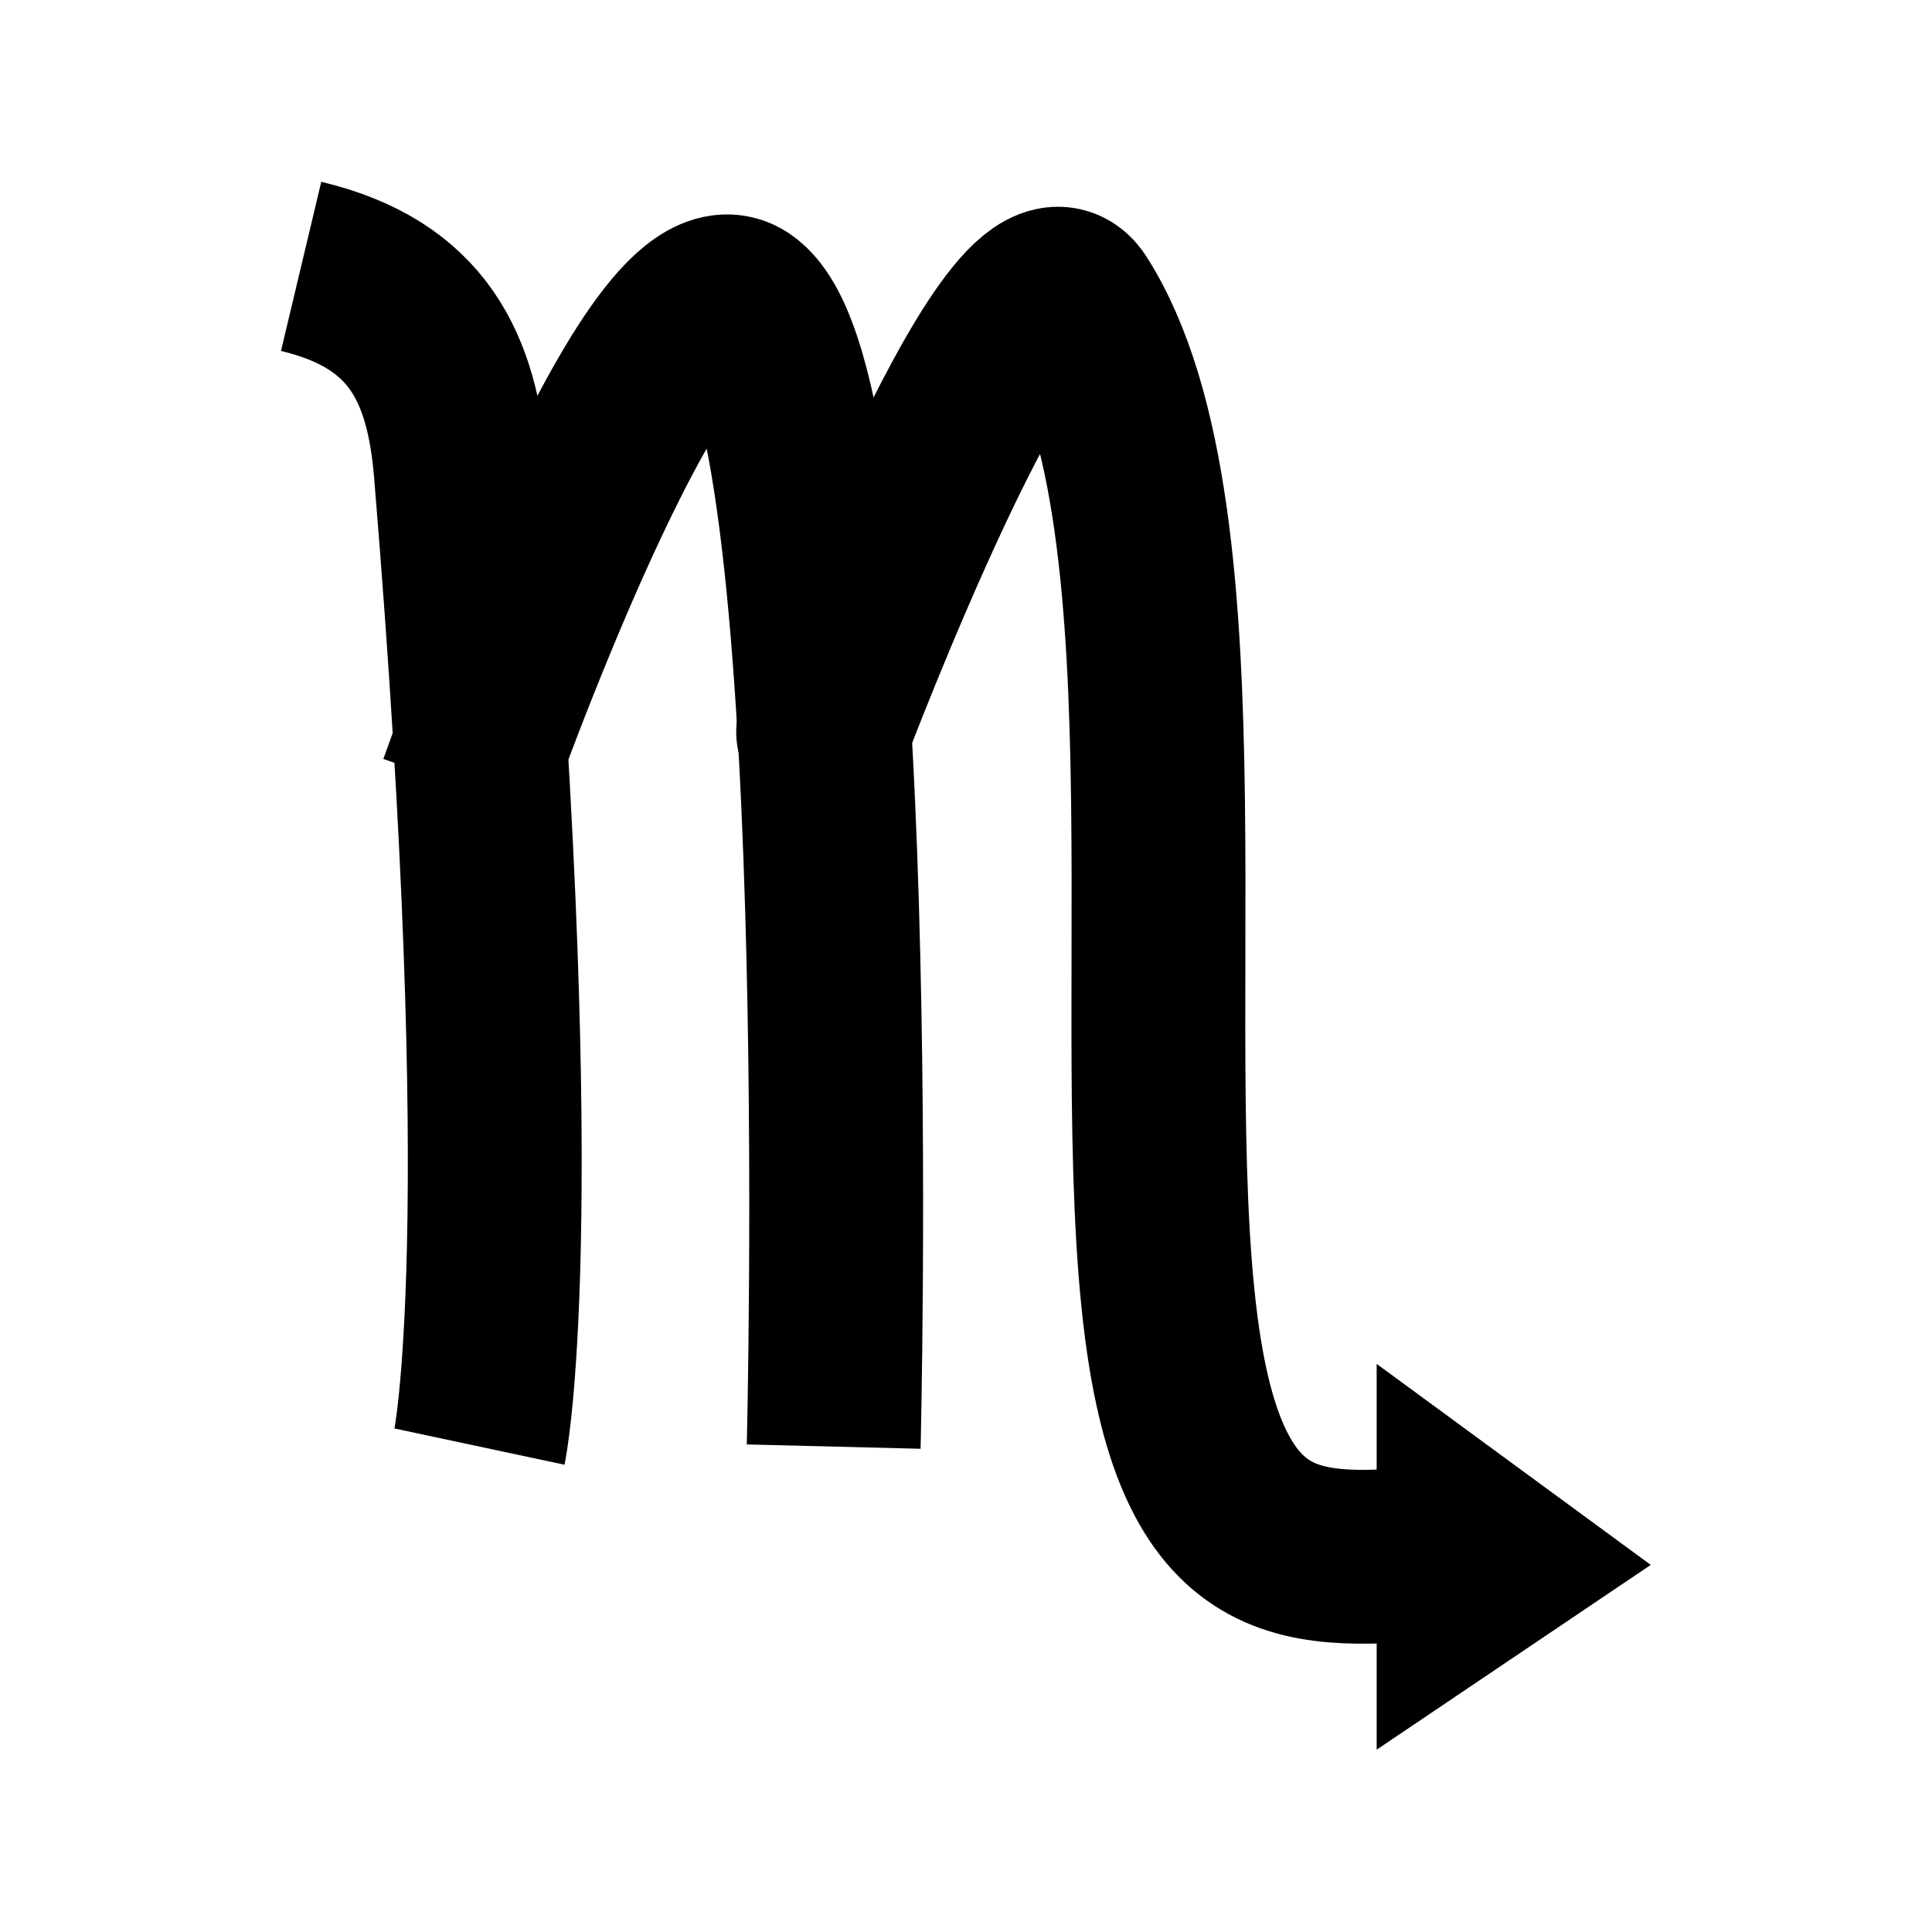 <?xml version="1.0" encoding="UTF-8" standalone="no"?>
<!-- Created with Inkscape (http://www.inkscape.org/) -->

<svg
   xmlns:dc="http://purl.org/dc/elements/1.1/"
   xmlns:cc="http://creativecommons.org/ns#"
   xmlns:rdf="http://www.w3.org/1999/02/22-rdf-syntax-ns#"
   xmlns:svg="http://www.w3.org/2000/svg"
   xmlns="http://www.w3.org/2000/svg"
   xmlns:sodipodi="http://sodipodi.sourceforge.net/DTD/sodipodi-0.dtd"
   xmlns:inkscape="http://www.inkscape.org/namespaces/inkscape"
   width="500"
   height="500"
   viewBox="0 0 132.292 132.292"
   version="1.1"
   id="svg821"
   inkscape:version="0.92.5 (2060ec1f9f, 2020-04-08)"
   sodipodi:docname="7.svg">
  <defs
     id="defs815" />
  <sodipodi:namedview
     id="base"
     pagecolor="#ffffff"
     bordercolor="#666666"
     borderopacity="1.0"
     inkscape:pageopacity="0.0"
     inkscape:pageshadow="2"
     inkscape:zoom="0.32000001"
     inkscape:cx="618.08921"
     inkscape:cy="-43.942222"
     inkscape:document-units="mm"
     inkscape:current-layer="layer1"
     showgrid="false"
     units="px"
     inkscape:window-width="1280"
     inkscape:window-height="632"
     inkscape:window-x="0"
     inkscape:window-y="28"
     inkscape:window-maximized="1"
     showguides="true"
     inkscape:guide-bbox="true">
    <sodipodi:guide
       position="-191.766,-128.623"
       orientation="1,0"
       id="guide983"
       inkscape:locked="false" />
    <sodipodi:guide
       position="-191.766,173.057"
       orientation="1,0"
       id="guide985"
       inkscape:locked="false" />
    <sodipodi:guide
       position="-492.786,363.802"
       orientation="1,0"
       id="guide987"
       inkscape:locked="false" />
  </sodipodi:namedview>
  <g
     inkscape:label="Capa 1"
     inkscape:groupmode="layer"
     id="layer1"
     transform="translate(0,-164.708)">
    <g
       transform="matrix(1.403,0,0,1.403,5.75,136.712)"
       id="g5399">
      <g
         transform="matrix(1,0,0,0.722,0,61.329)"
         id="g5397" />
    </g>
    <circle
       style="fill:none;stroke:#ef7b00;stroke-width:12;stroke-linecap:round;stroke-miterlimit:4;stroke-dasharray:none;stroke-opacity:1"
       id="path977"
       cx="-384.804"
       cy="-23.249"
       r="30.179" />
    <g
       id="g992"
       transform="matrix(1.099,0,0,1.099,463.477,-141.583)">
      <path
         sodipodi:nodetypes="ccsc"
         inkscape:connector-curvature="0"
         id="path975"
         d="m 9.715,244.91 c 26.995,0.486 37.431,0.282 46.001,0 -0.34,2.782 -19.791,-3.083 -19.791,-29.636 0,-14.14 11.279,-24.634 29.807,-25.348"
         style="fill:none;stroke:#000000;stroke-width:12;stroke-linecap:butt;stroke-linejoin:miter;stroke-miterlimit:4;stroke-dasharray:none;stroke-opacity:1" />
      <path
         style="fill:none;stroke:#000000;stroke-width:12;stroke-linecap:butt;stroke-linejoin:miter;stroke-miterlimit:4;stroke-dasharray:none;stroke-opacity:1"
         d="M 121.75,244.91 H 74.872 c 0.34,2.782 20.668,-3.393 20.668,-29.636 0,-14.14 -11.279,-24.634 -29.807,-25.348"
         id="path979"
         inkscape:connector-curvature="0"
         sodipodi:nodetypes="ccsc" />
      <path
         sodipodi:nodetypes="cc"
         inkscape:connector-curvature="0"
         id="path981"
         d="M 9.819,262.273 H 121.543"
         style="fill:none;stroke:#000000;stroke-width:12;stroke-linecap:butt;stroke-linejoin:miter;stroke-miterlimit:4;stroke-dasharray:none;stroke-opacity:1" />
    </g>
    <g
       transform="matrix(0.992,0,0,0.992,-34.777,6.459)"
       id="g1021">
      <path
         style="fill:none;stroke:#000000;stroke-width:12;stroke-linecap:butt;stroke-linejoin:miter;stroke-miterlimit:4;stroke-dasharray:none;stroke-opacity:1"
         d="m 67.179,213.904 c 0,0 13.123,-37.261 19.017,-33.28 8.235,5.564 6.408,78.755 6.408,78.755"
         id="path1013"
         inkscape:connector-curvature="0"
         sodipodi:nodetypes="csc" />
      <path
         sodipodi:nodetypes="cssc"
         inkscape:connector-curvature="0"
         id="path1015"
         d="m 91.876,210.062 c 0,0 13.443,-35.581 17.268,-29.584 9.465,14.841 3.785,52.758 7.041,72.562 2.685,16.335 10.611,14.082 20.383,13.514"
         style="fill:none;stroke:#000000;stroke-width:12;stroke-linecap:round;stroke-linejoin:miter;stroke-miterlimit:4;stroke-dasharray:none;stroke-opacity:1" />
      <path
         style="fill:none;stroke:#000000;stroke-width:12;stroke-linecap:butt;stroke-linejoin:miter;stroke-miterlimit:4;stroke-dasharray:none;stroke-opacity:1"
         d="m 55.843,177.912 c 8.096,1.928 10.434,7.028 11.02,14.113 4.374,52.904 1.292,67.354 1.292,67.354"
         id="path1017"
         inkscape:connector-curvature="0"
         sodipodi:nodetypes="csc" />
      <path
         style="fill:#010000;fill-opacity:1;stroke:#000000;stroke-width:0.249px;stroke-linecap:butt;stroke-linejoin:miter;stroke-opacity:1"
         d="m 130.208,253.916 v 26.149 l 18.579,-12.524 z"
         id="path1023"
         inkscape:connector-curvature="0" />
    </g>
    <rect
       style="fill:none;stroke:#000000;stroke-width:2.818;stroke-linecap:square;stroke-miterlimit:4;stroke-dasharray:none;stroke-opacity:1"
       id="rect5134"
       width="103.015"
       height="103.015"
       x="-109.385"
       y="179.347" />
  </g>
</svg>
